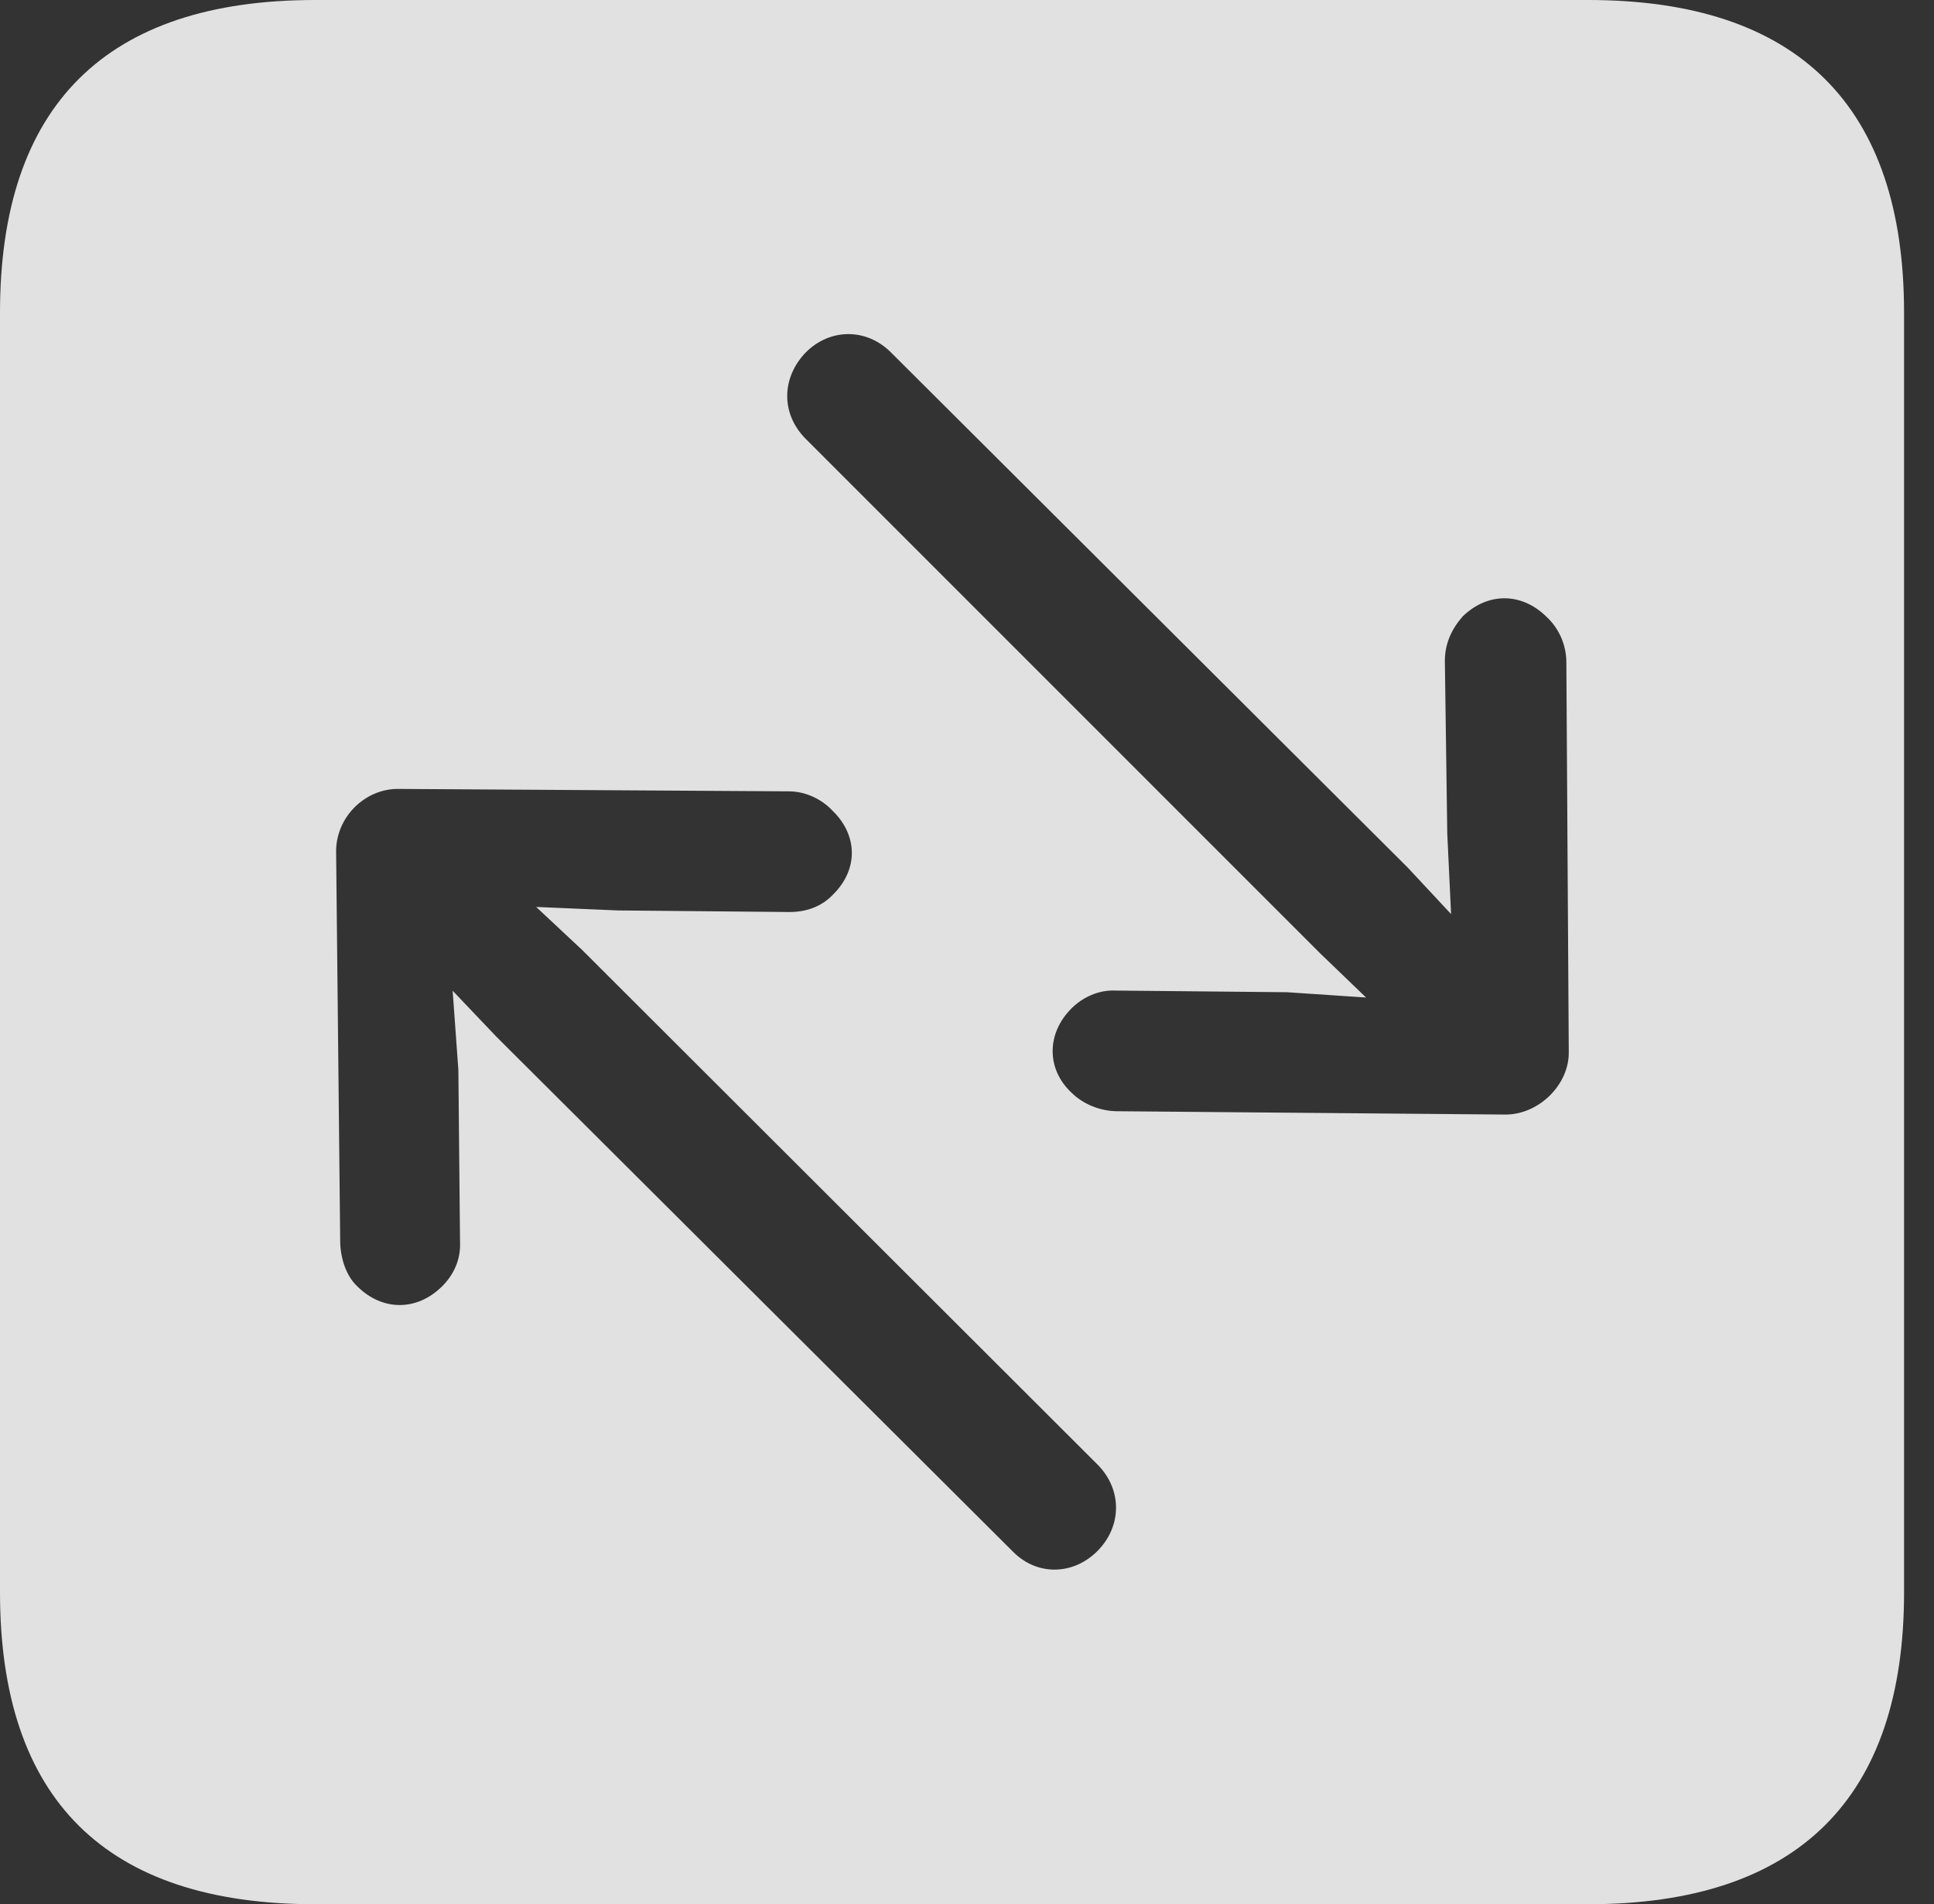 <?xml version="1.0" encoding="UTF-8"?>
<!--Generator: Apple Native CoreSVG 341-->
<!DOCTYPE svg
PUBLIC "-//W3C//DTD SVG 1.1//EN"
       "http://www.w3.org/Graphics/SVG/1.1/DTD/svg11.dtd">
<svg version="1.1" xmlns="http://www.w3.org/2000/svg" xmlns:xlink="http://www.w3.org/1999/xlink" viewBox="0 0 23.32 22.959">
 <rect x="0" y="0" width="23.32" height="22.959" fill="#333333" stroke="none"/>
 <g>
  <rect height="22.959" opacity="0" width="23.32" x="0" y="0"/>
  <path d="M22.959 3.77L22.959 19.199C22.959 21.68 21.68 22.959 19.15 22.959L3.799 22.959C1.279 22.959 0 21.699 0 19.199L0 3.77C0 1.27 1.279 0 3.799 0L19.15 0C21.68 0 22.959 1.279 22.959 3.77ZM4.053 10.283L4.102 14.961C4.102 15.156 4.17 15.381 4.307 15.508C4.609 15.81 5.029 15.81 5.332 15.508C5.479 15.361 5.557 15.176 5.547 14.971L5.527 12.9L5.458 11.945L5.986 12.5L12.207 18.701C12.5 19.004 12.94 18.994 13.232 18.701C13.525 18.408 13.535 17.969 13.242 17.666L7.021 11.455L6.465 10.935L7.451 10.977L9.521 10.996C9.727 10.996 9.912 10.928 10.049 10.781C10.352 10.479 10.342 10.068 10.039 9.775C9.912 9.639 9.717 9.541 9.512 9.541L4.814 9.512C4.404 9.502 4.043 9.854 4.053 10.283ZM9.717 4.248C9.424 4.551 9.414 4.98 9.707 5.283L15.918 11.494L16.472 12.027L15.518 11.963L13.447 11.943C13.252 11.934 13.057 12.021 12.92 12.158C12.617 12.461 12.617 12.891 12.92 13.174C13.057 13.31 13.262 13.398 13.477 13.398L18.154 13.438C18.555 13.438 18.926 13.076 18.916 12.676L18.887 7.988C18.887 7.764 18.789 7.568 18.652 7.441C18.35 7.139 17.939 7.139 17.637 7.432C17.5 7.588 17.422 7.764 17.422 7.969L17.451 10.049L17.497 11.021L16.973 10.459L10.742 4.248C10.449 3.955 10.01 3.955 9.717 4.248Z" fill="white" fill-opacity="0.85"/>
 </g>
</svg>
